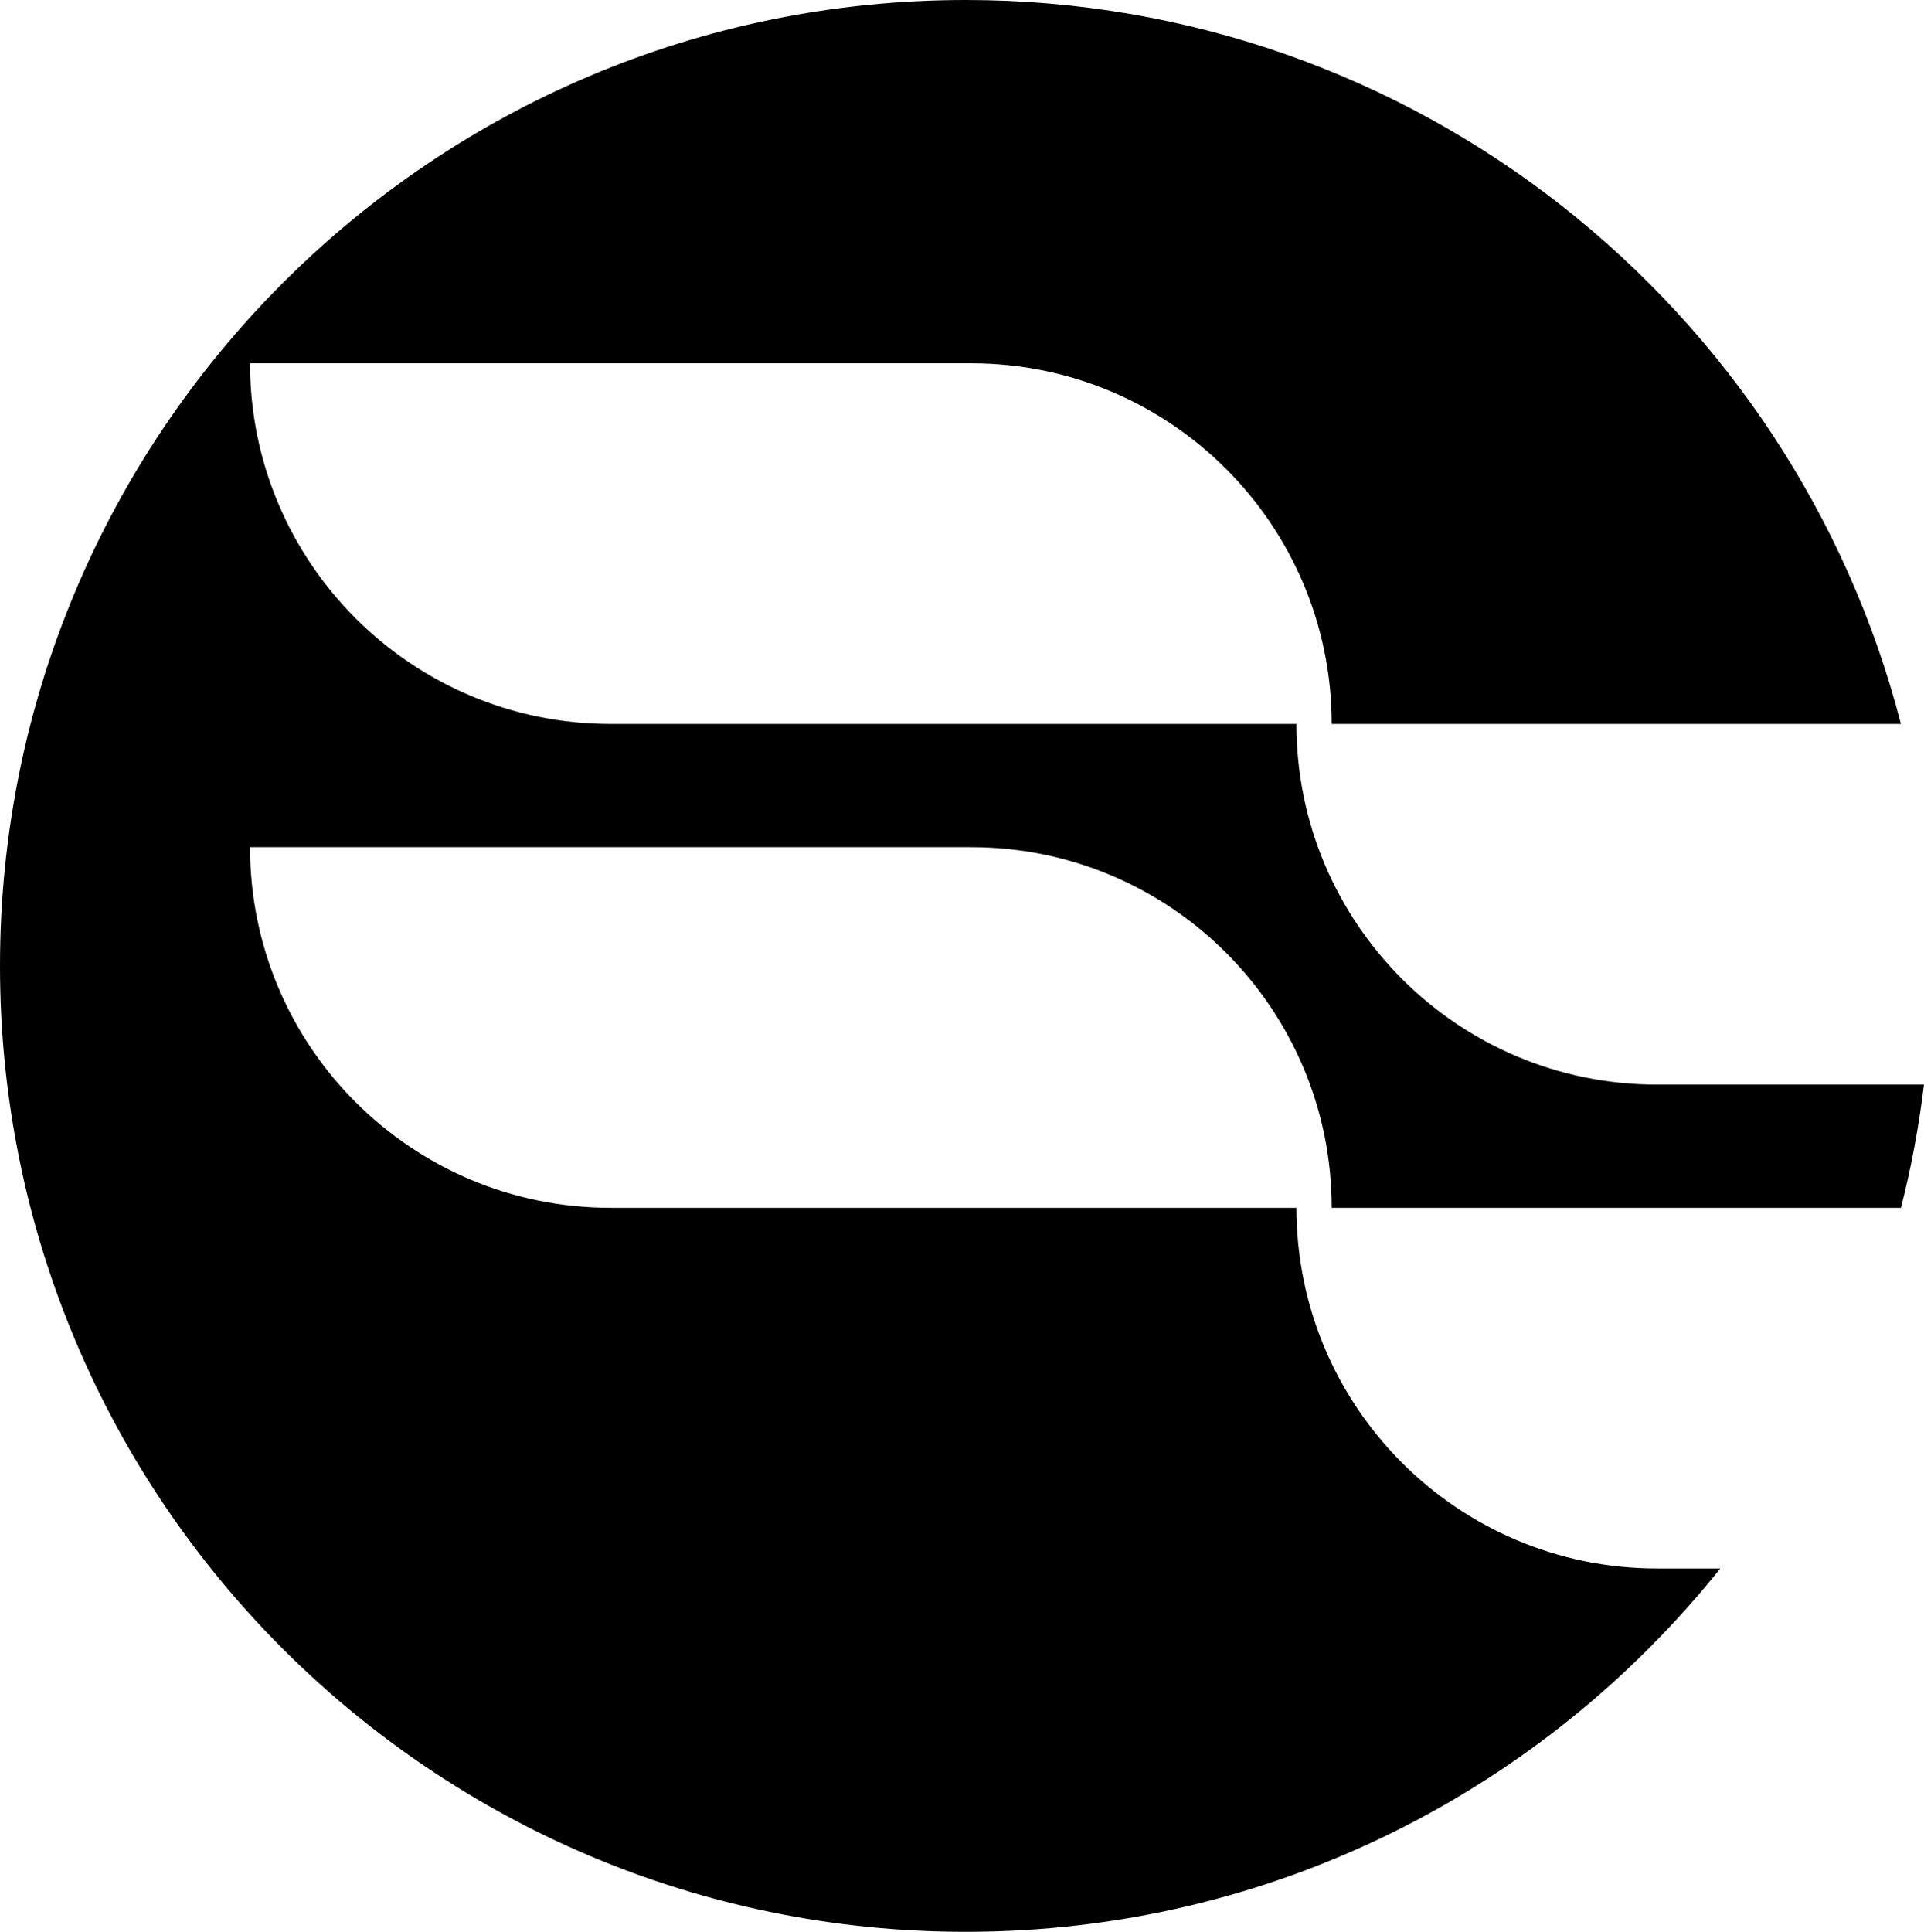 <svg data-name="Layer 1" xmlns="http://www.w3.org/2000/svg" viewBox="0 0 612.01 614.4"><path d="M527.08 498.84c-63.34 0-114.69-51.35-114.69-114.7H194.23c-63.34 0-114.7-51.35-114.7-114.7h229.39c63.34 0 114.69 51.35 114.69 114.7h181.06c3.29-12.75 5.69-25.85 7.33-39.19h-84.93c-63.34 0-114.69-51.35-114.69-114.7H194.23c-63.34 0-114.7-51.35-114.7-114.7h229.39c63.34 0 114.69 51.35 114.69 114.7h181.06C570.53 97.83 450.29 0 307.2 0 137.54 0 0 137.54 0 307.2s137.54 307.2 307.2 307.2c97.16 0 183.72-45.15 240.01-115.56h-20.13Z"></path></svg>